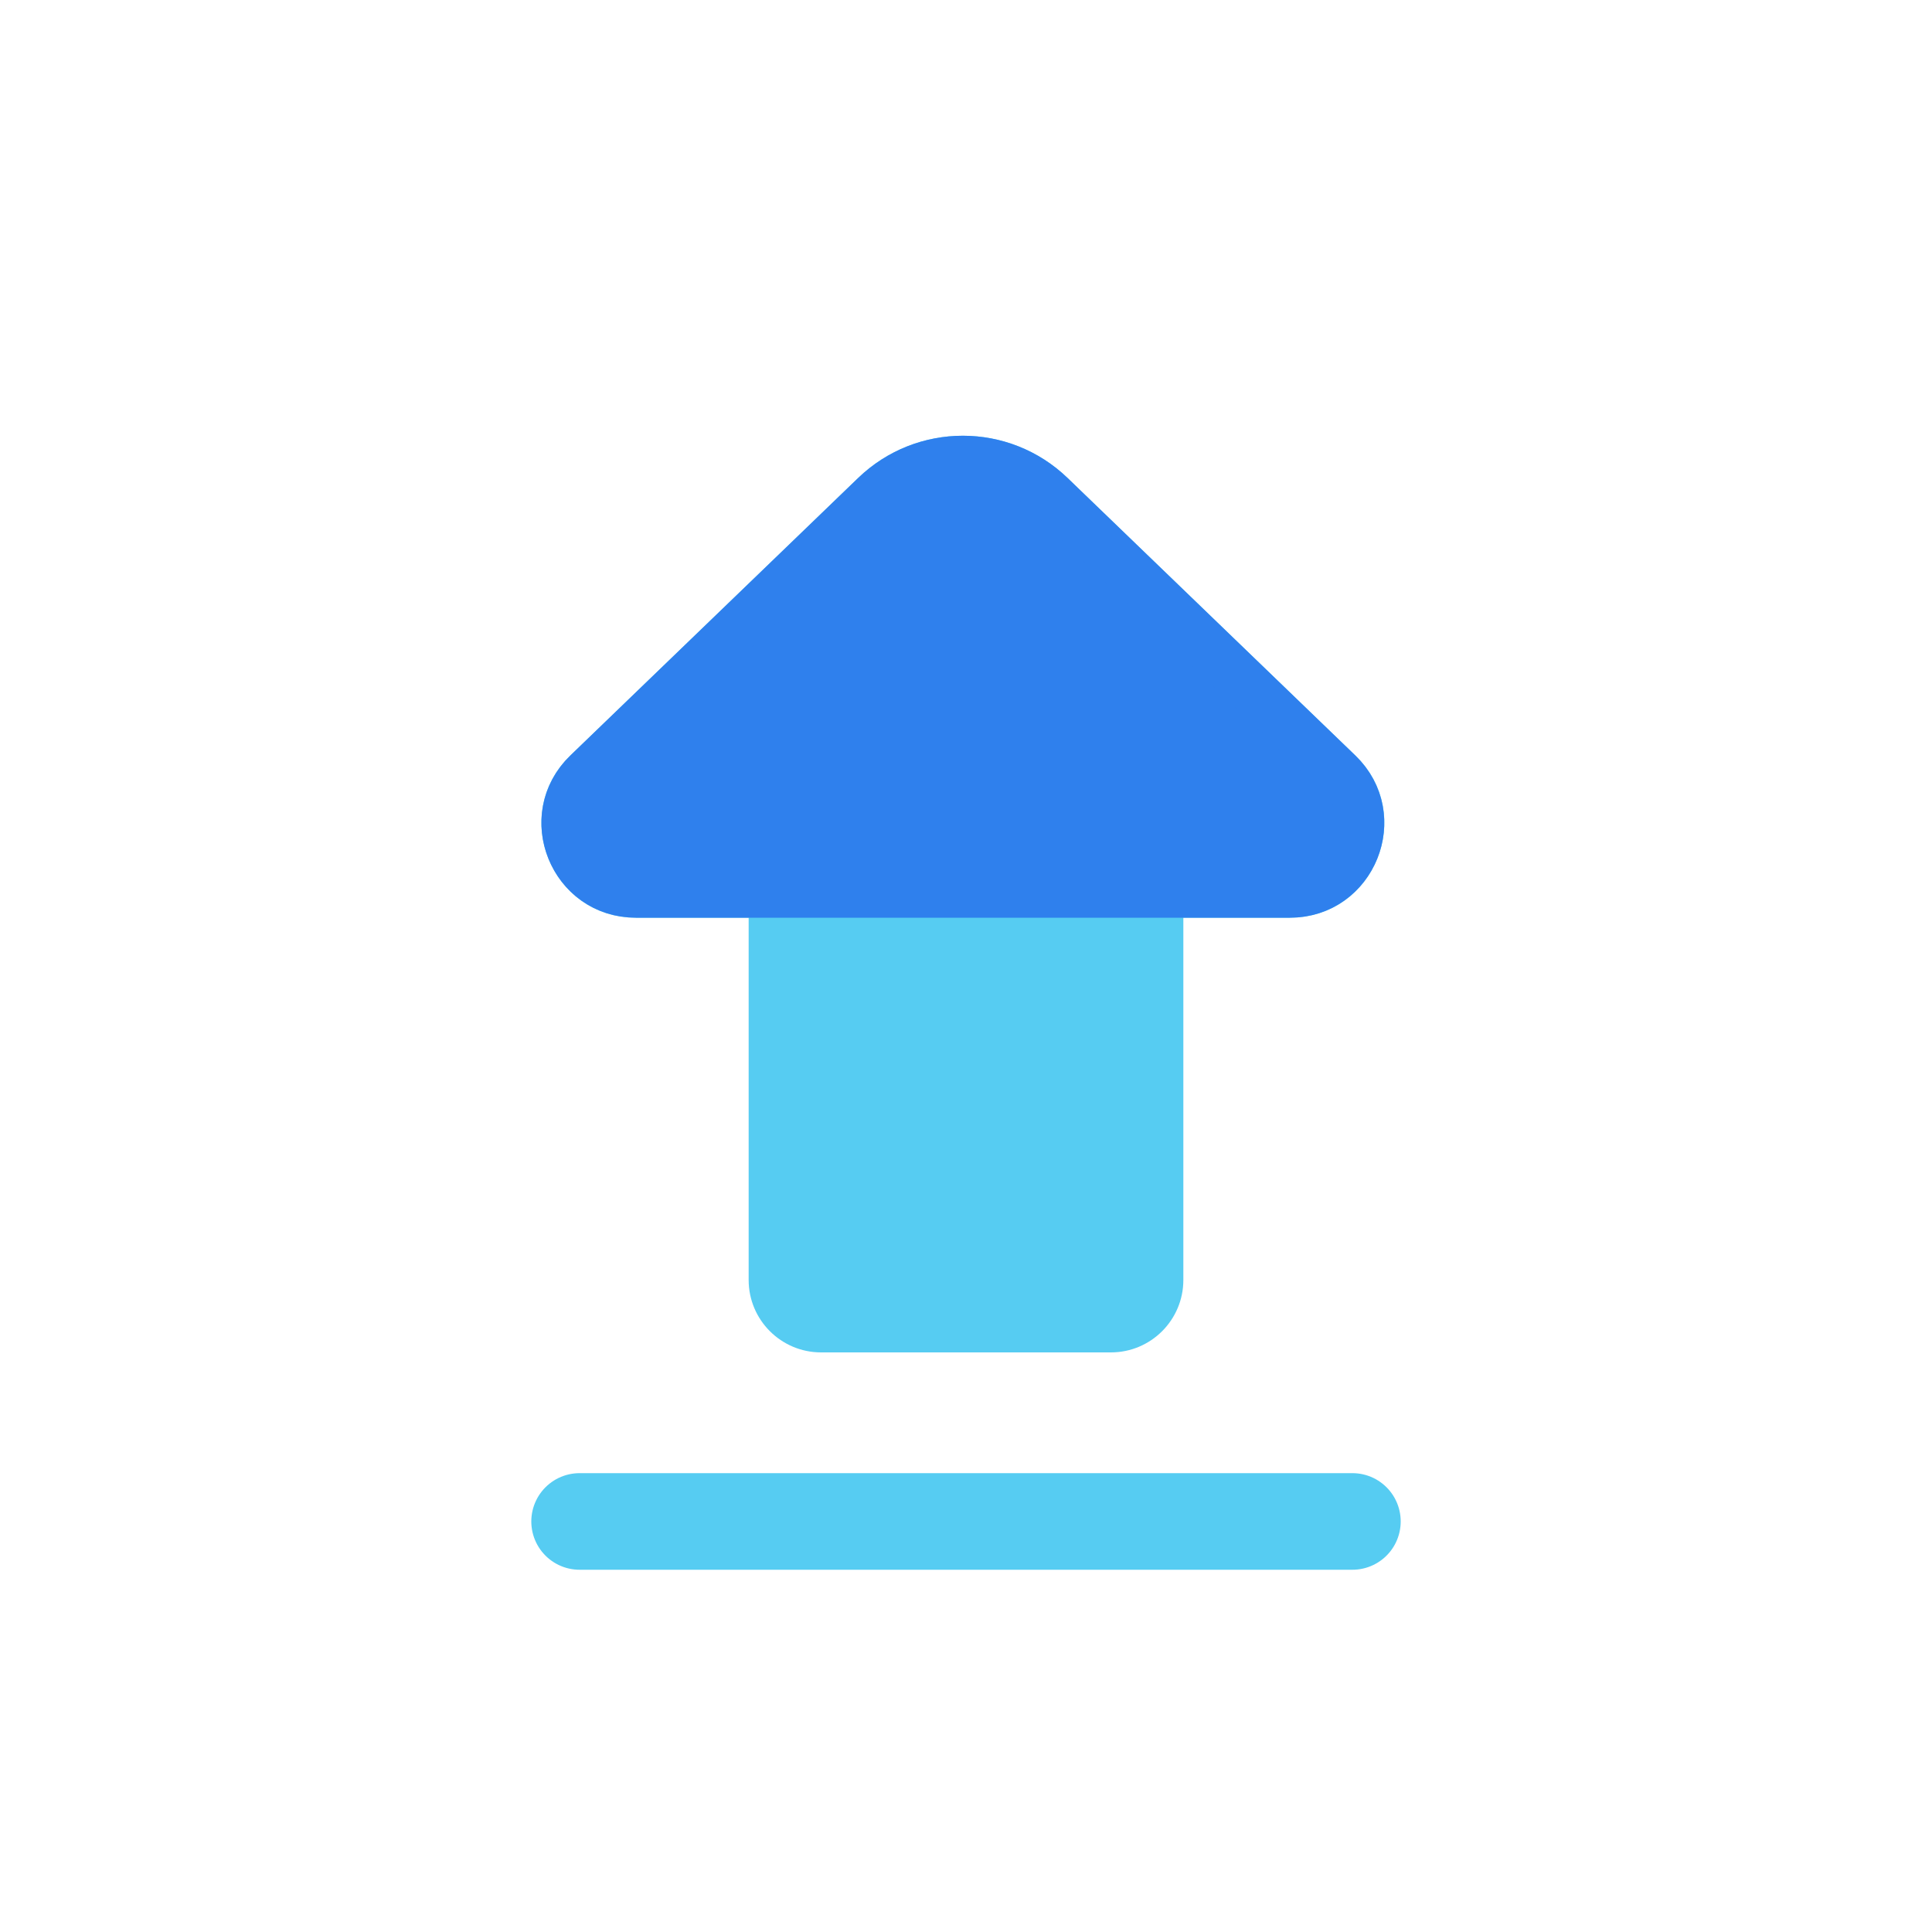 <svg width="80" height="80" viewBox="0 0 80 80" fill="none" xmlns="http://www.w3.org/2000/svg">
  <path fill-rule="evenodd" clip-rule="evenodd" d="M32 37H26.332C23.716 37 22.431 33.815 24.314 32L36.225 20.514C38.259 18.553 41.48 18.553 43.514 20.514L55.425 32C57.308 33.815 56.023 37 53.407 37H48L48 47V53C48 54.104 47.105 55 46 55H34C32.895 55 32 54.104 32 53L32 47V37Z" fill="#56CCF2" />
  <path d="M32 37V36C32.552 36 33 36.447 33 37H32ZM24.314 32L25.008 32.72V32.72L24.314 32ZM36.225 20.514L36.92 21.234L36.225 20.514ZM43.514 20.514L44.208 19.794V19.794L43.514 20.514ZM55.425 32L56.119 31.28L55.425 32ZM48 37H47C47 36.447 47.448 36 48 36V37ZM48 47H47H48ZM32 53H31H32ZM32 47H33H32ZM26.332 36H32V38H26.332V36ZM25.008 32.72C23.773 33.911 24.616 36 26.332 36V38C22.817 38 21.09 33.72 23.62 31.28L25.008 32.72ZM36.92 21.234L25.008 32.72L23.62 31.28L35.531 19.794L36.92 21.234ZM42.82 21.234C41.173 19.646 38.566 19.646 36.92 21.234L35.531 19.794C37.952 17.459 41.787 17.459 44.208 19.794L42.82 21.234ZM54.731 32.72L42.82 21.234L44.208 19.794L56.119 31.28L54.731 32.72ZM53.407 36C55.123 36 55.966 33.911 54.731 32.72L56.119 31.28C58.65 33.72 56.923 38 53.407 38V36ZM48 36H53.407V38H48V36ZM47 47L47 37H49L49 47H47ZM47 53V47H49V53H47ZM46 54C46.552 54 47 53.552 47 53H49C49 54.657 47.657 56 46 56V54ZM34 54H46V56H34V54ZM33 53C33 53.552 33.448 54 34 54V56C32.343 56 31 54.657 31 53H33ZM33 47L33 53H31L31 47H33ZM33 37V47H31V37H33Z" fill="#56CCF2" />
  <path d="M56 63H24" stroke="#56CCF2" stroke-width="4" stroke-linecap="round" />
  <path d="M26.332 37L53.407 37C56.023 37 57.308 33.816 55.425 32L43.514 20.514C41.48 18.553 38.259 18.553 36.226 20.514L24.314 32C22.431 33.816 23.717 37 26.332 37Z" fill="#2F80ED" stroke="#2F80ED" stroke-width="2" stroke-linecap="round" stroke-linejoin="round" />
</svg>